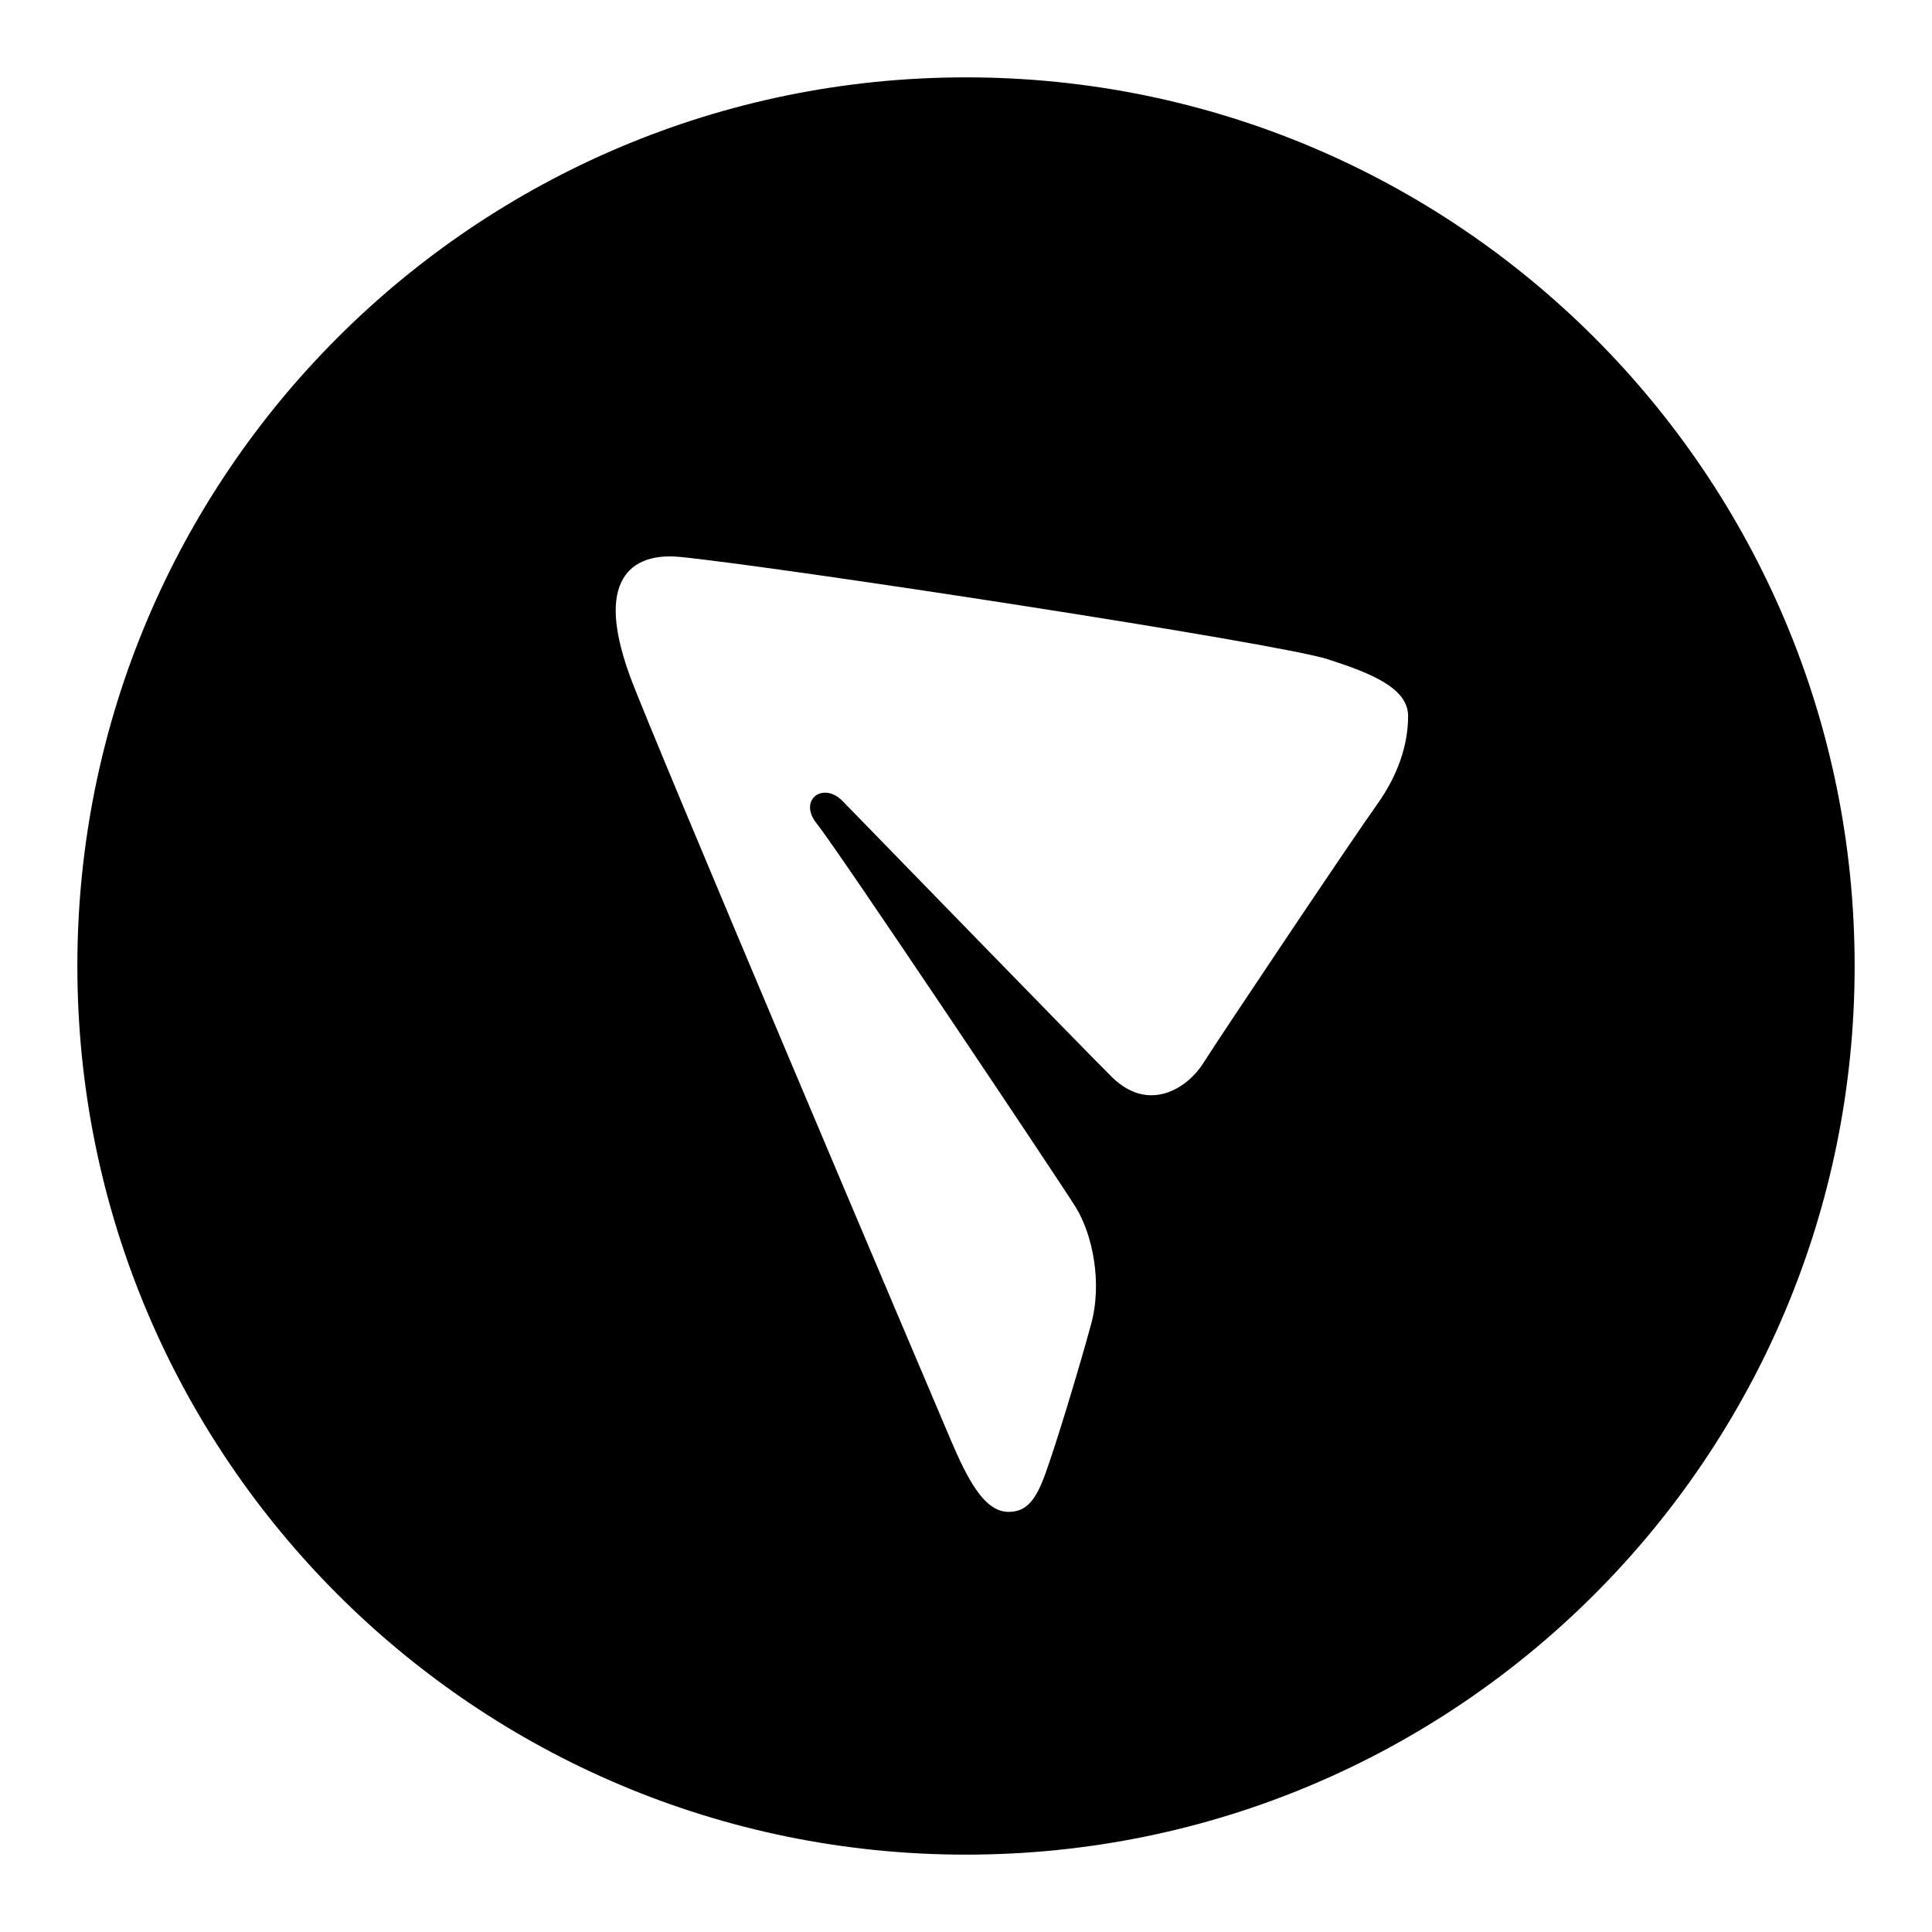 <?xml version="1.0" encoding="UTF-8"?>
<svg xmlns="http://www.w3.org/2000/svg" xmlns:xlink="http://www.w3.org/1999/xlink" viewBox="0 0 24 24" width="24px" height="24px">
<g id="surface187297462">
<path style=" stroke:none;fill-rule:nonzero;fill:rgb(0%,0%,0%);fill-opacity:1;" d="M 0.961 12 C 0.961 5.902 5.902 0.961 12 0.961 C 18.098 0.961 23.039 5.902 23.039 12 C 23.039 18.098 18.098 23.039 12 23.039 C 5.902 23.039 0.961 18.098 0.961 12 Z M 16.5 8.191 C 15.879 7.988 9.668 7.039 8.445 6.918 C 8.074 6.883 7.828 7 7.719 7.23 C 7.586 7.508 7.652 7.918 7.824 8.395 C 8.059 9.051 11.605 17.406 11.812 17.891 C 12.008 18.348 12.219 18.781 12.527 18.781 C 12.742 18.781 12.863 18.652 12.988 18.301 C 13.121 17.934 13.402 17.008 13.551 16.461 C 13.699 15.934 13.57 15.332 13.363 14.996 C 13.141 14.641 10.391 10.531 10.148 10.234 C 9.91 9.941 10.219 9.707 10.461 9.945 C 10.699 10.188 13.438 13.008 13.816 13.383 C 14.277 13.832 14.754 13.512 14.945 13.211 C 15.164 12.863 16.832 10.375 17.102 10 C 17.371 9.625 17.492 9.246 17.492 8.895 C 17.492 8.547 17.031 8.363 16.5 8.191 Z M 16.5 8.191 "/>
</g>
</svg>
